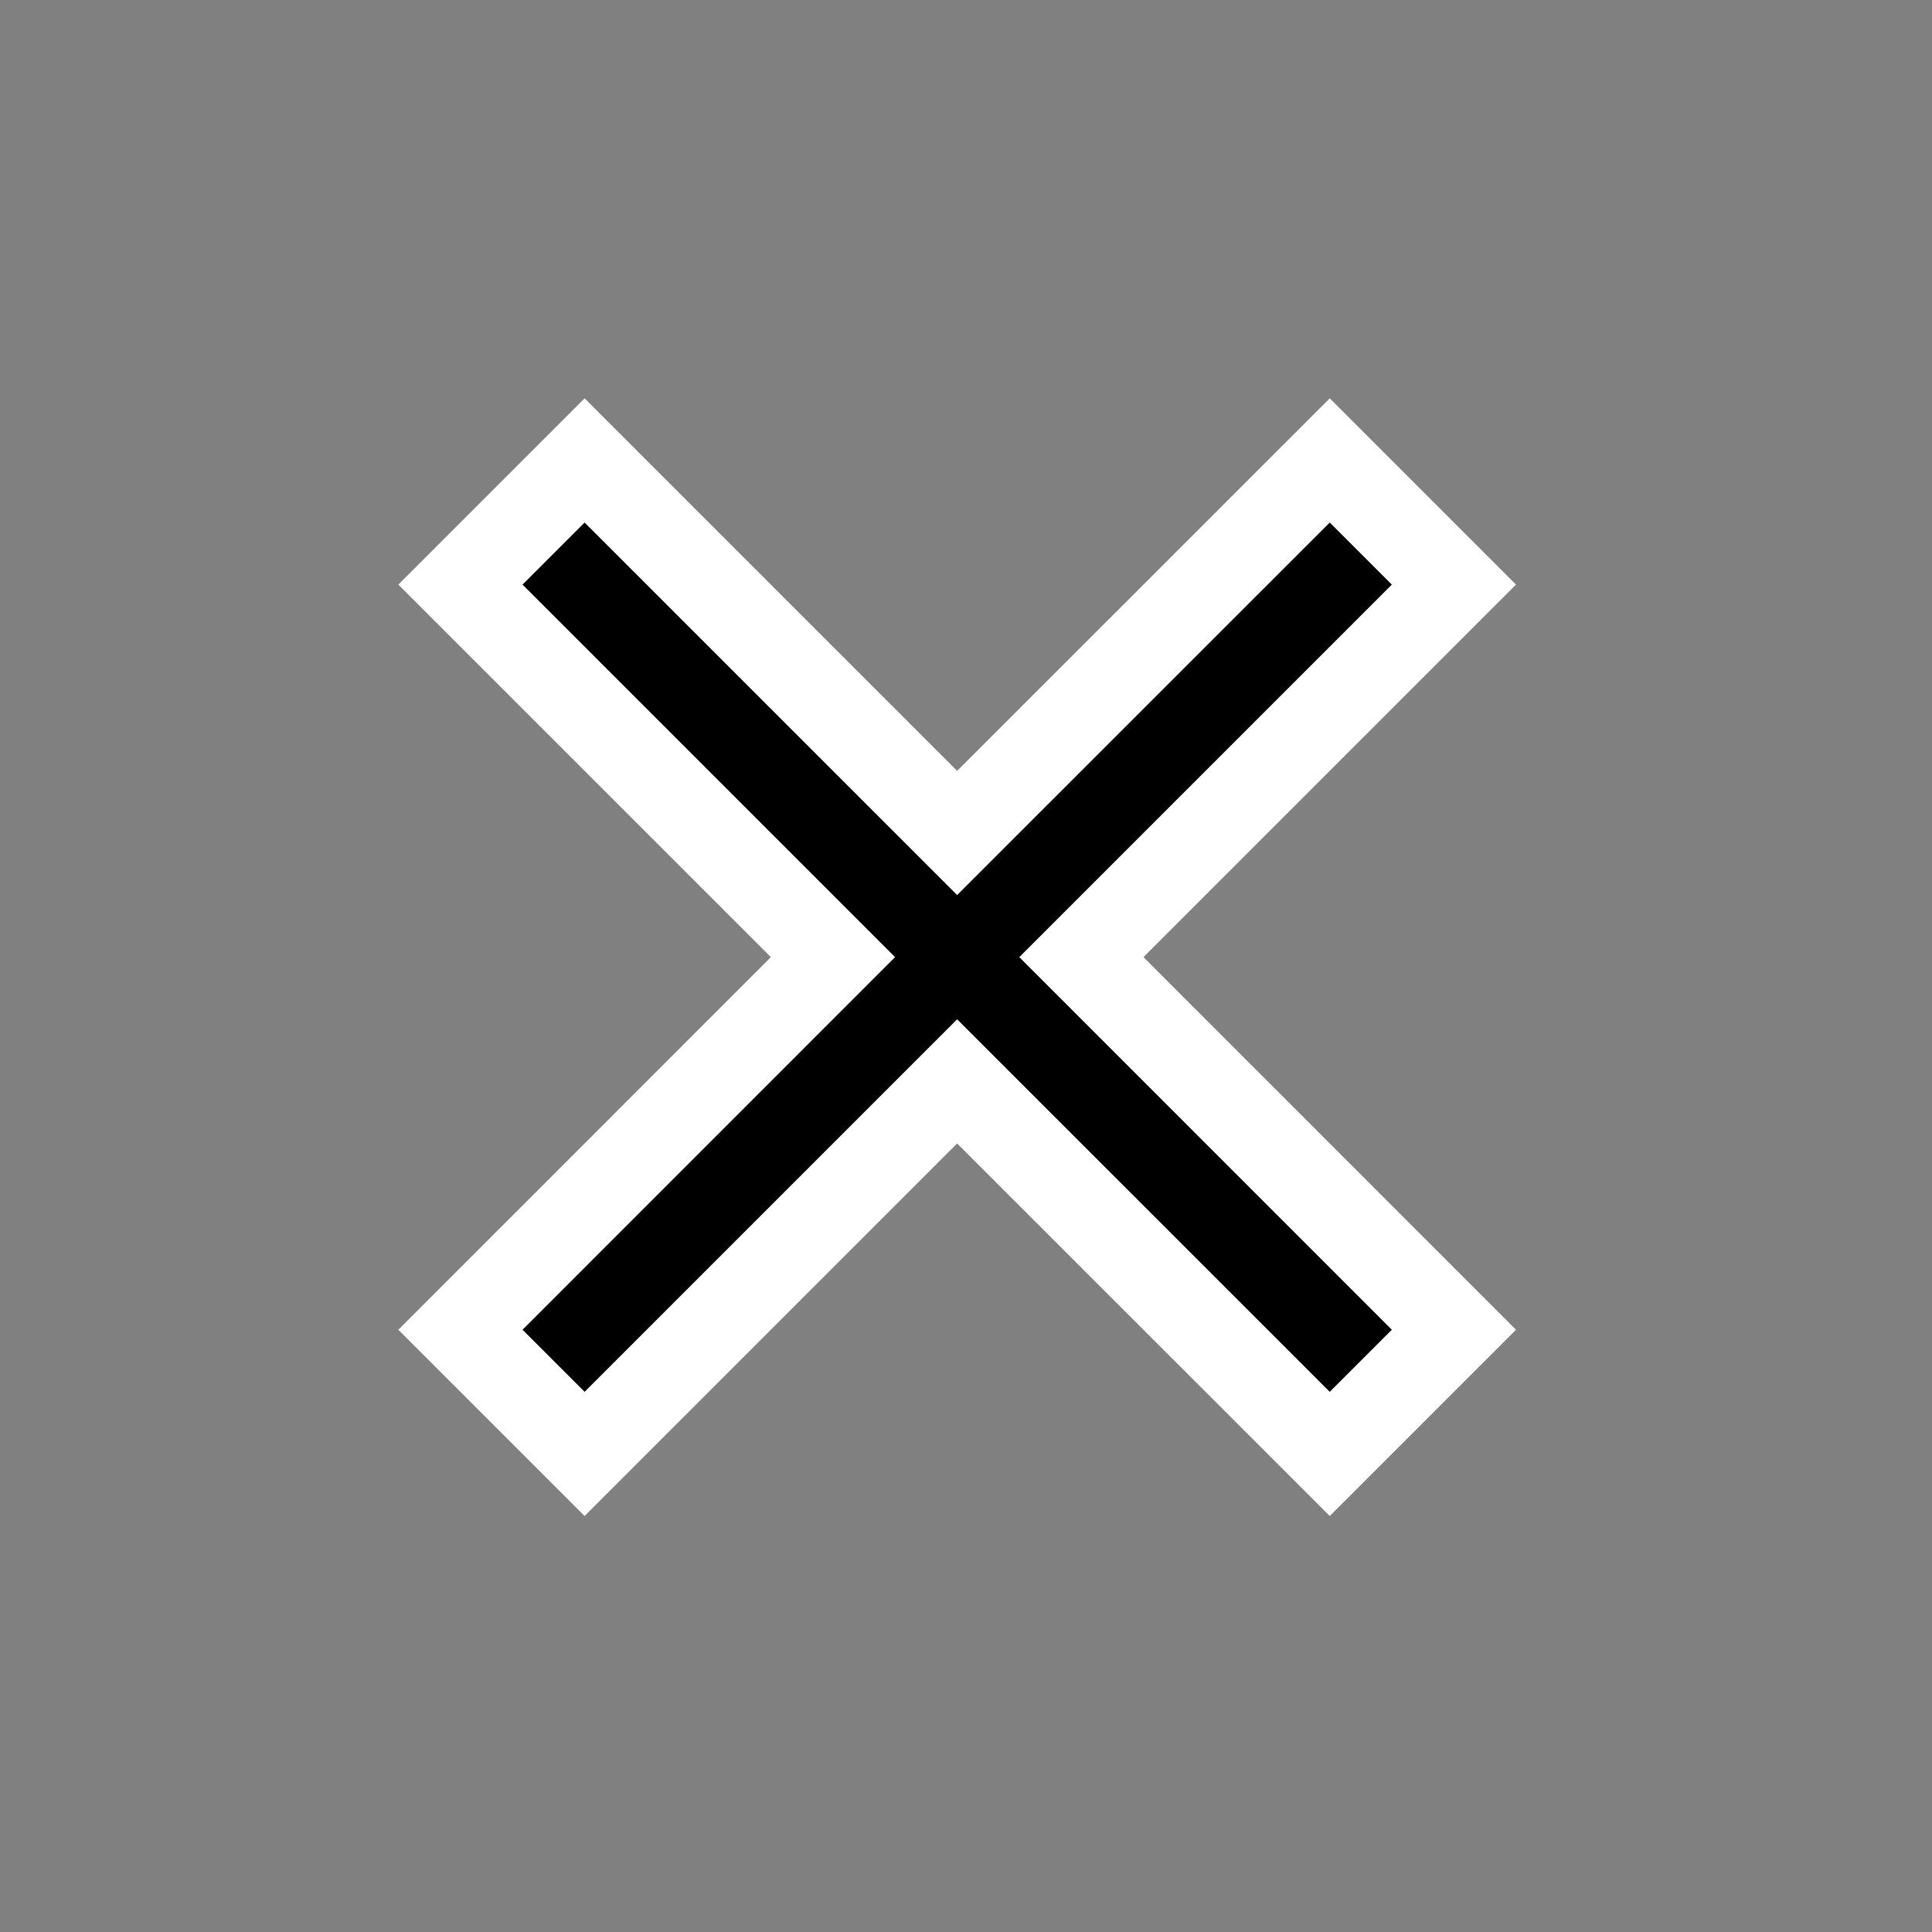 <svg width="22" height="22" viewBox="0 0 22 22" fill="none" xmlns="http://www.w3.org/2000/svg">
<rect x="0" y="0" width="22" height="22" fill="#808080" stroke="none"/>
<path fill-rule="evenodd" clip-rule="evenodd" d="M15.142 16.556L10.899 12.314L6.657 16.556L5.243 15.142L9.485 10.899L5.243 6.657L6.657 5.243L10.899 9.485L15.142 5.243L16.556 6.657L12.314 10.899L16.556 15.142L15.142 16.556Z" fill="black" stroke="white"/>
</svg>
